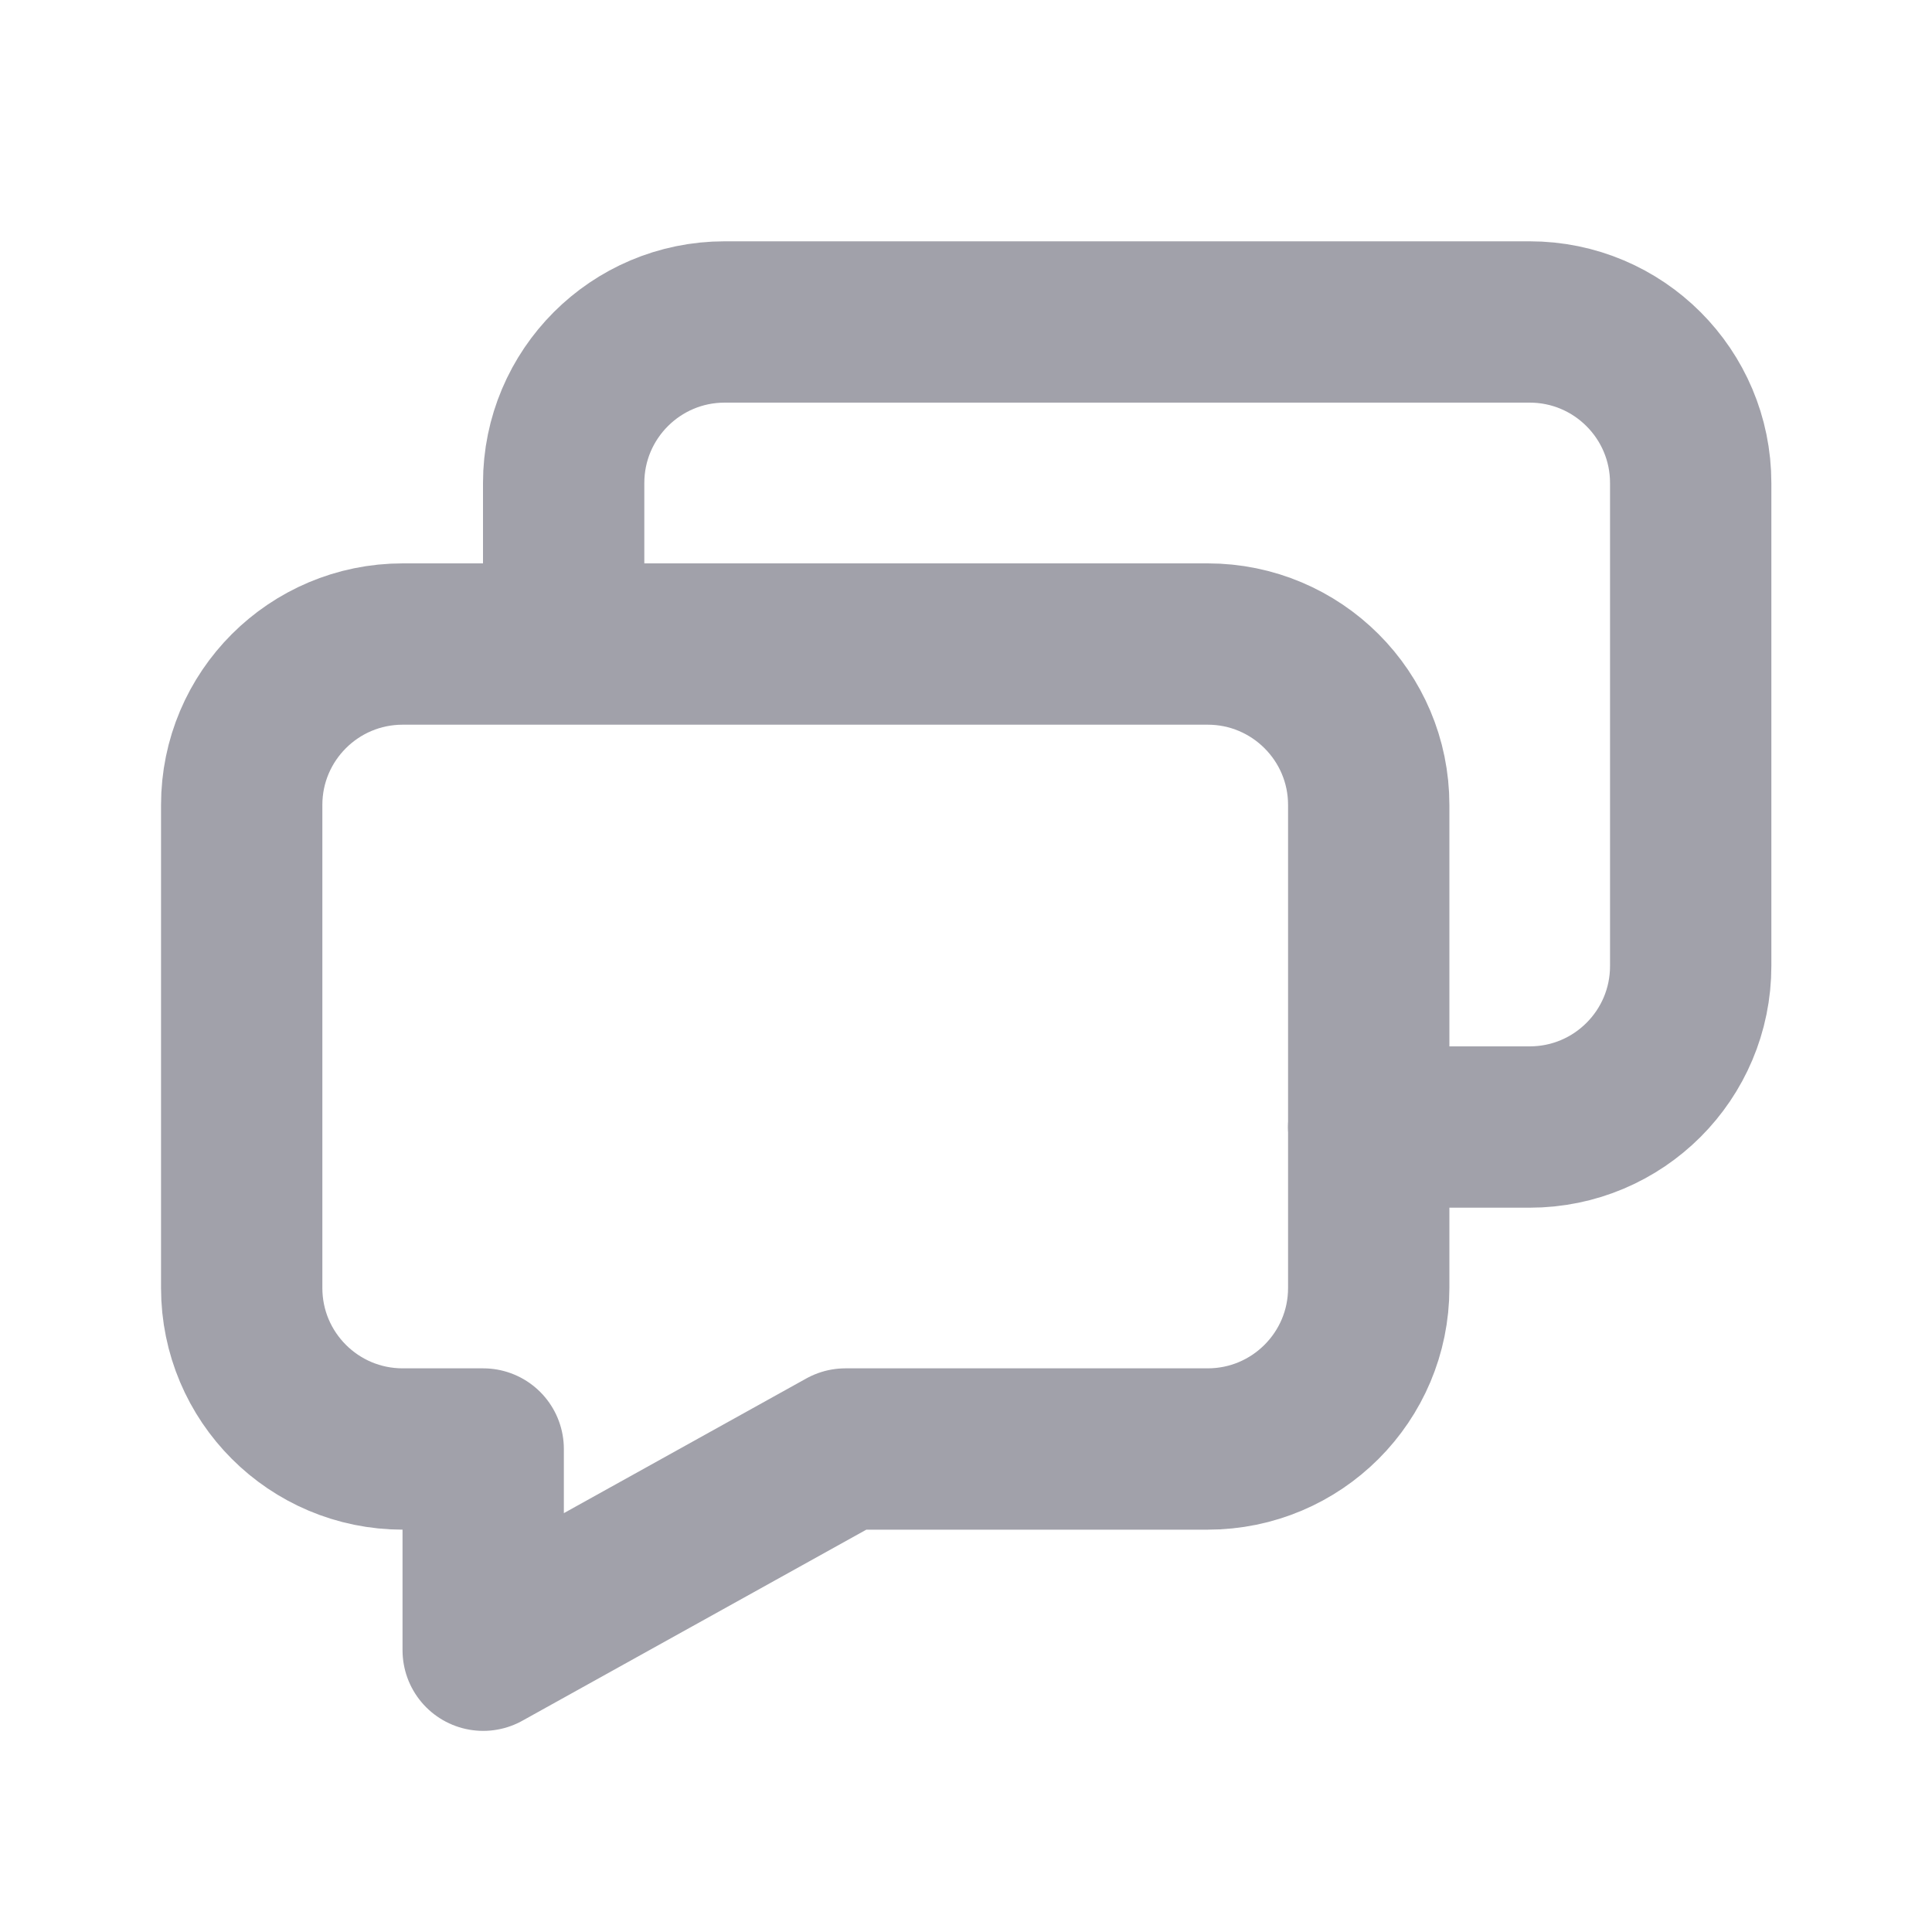 <svg width="20" height="20" viewBox="0 0 20 20" fill="none" xmlns="http://www.w3.org/2000/svg">
<path d="M14.167 11.667H15.835C16.756 11.667 17.502 10.921 17.502 10V5C17.502 4.08 16.756 3.333 15.835 3.333H7.502C6.581 3.333 5.835 4.08 5.835 5V6.667M12.502 6.667H4.169C3.248 6.667 2.502 7.413 2.502 8.333V13.333C2.502 14.254 3.248 15 4.169 15H5.002V17.083L8.752 15H12.502C13.422 15 14.169 14.254 14.169 13.333V8.333C14.169 7.413 13.422 6.667 12.502 6.667Z" stroke="#A1A1AA" stroke-width="1.67" stroke-linecap="round" stroke-linejoin="round"/>
</svg>